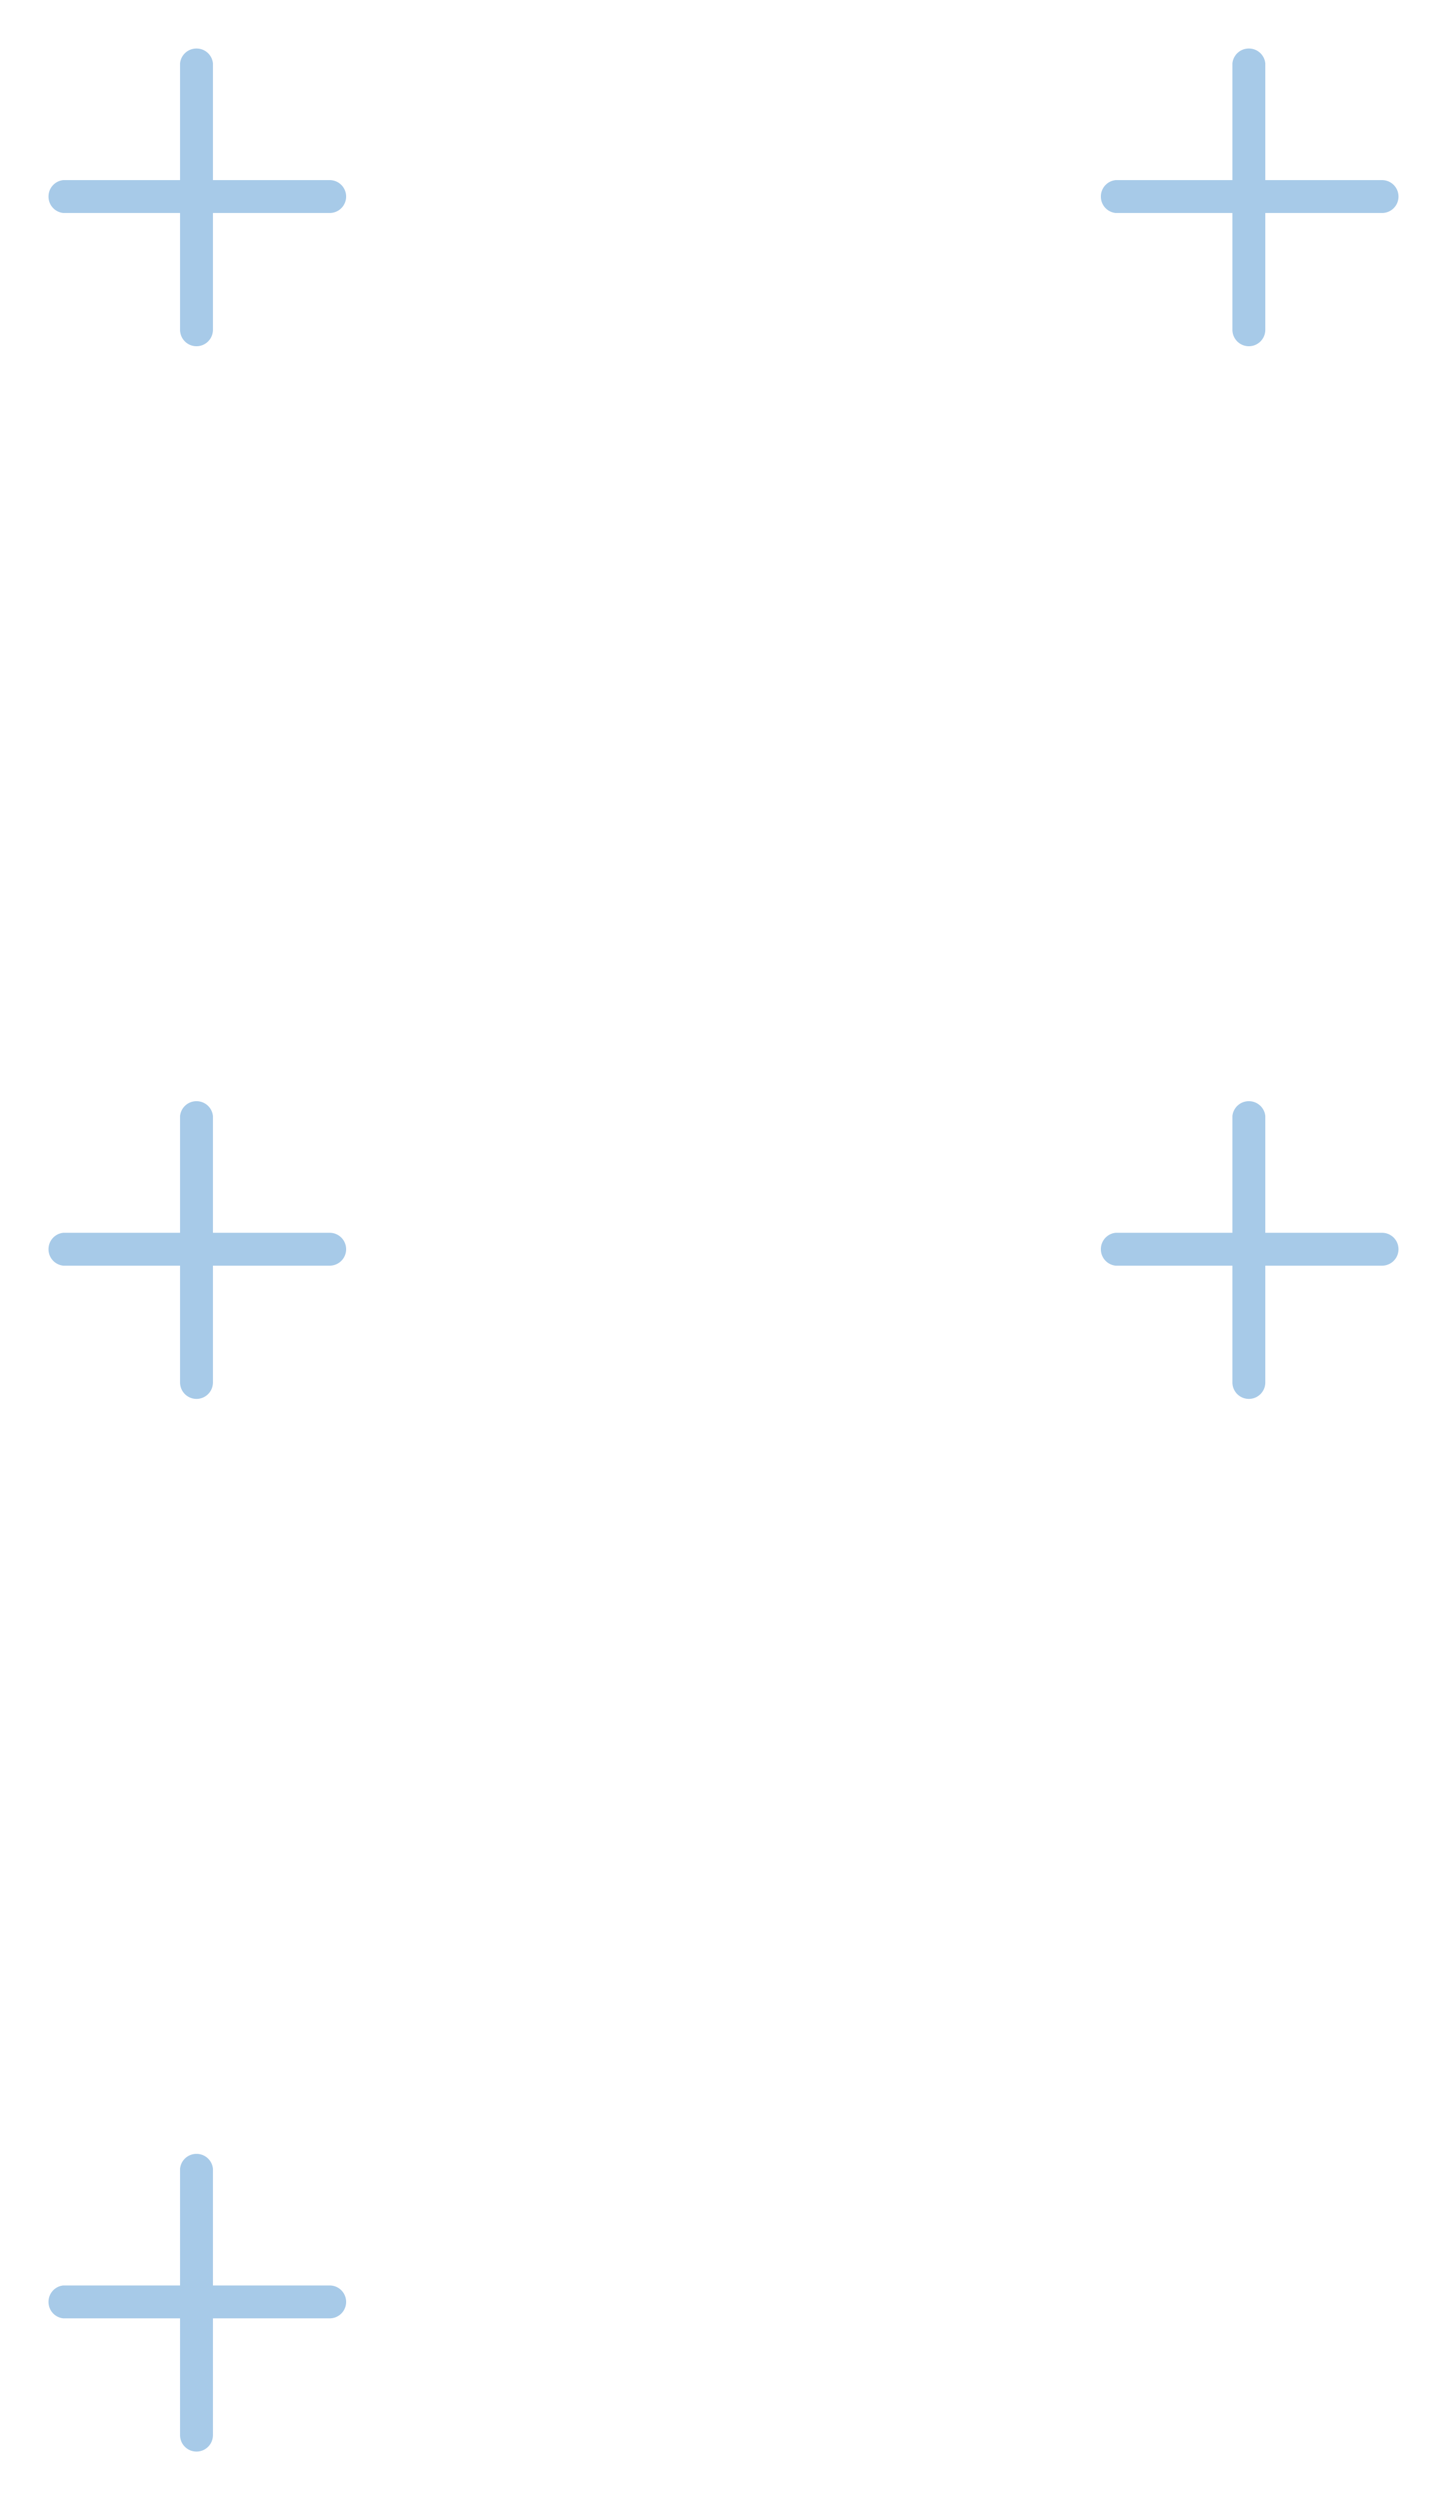 <svg xmlns="http://www.w3.org/2000/svg" width="88" height="152" viewBox="0 0 88 152">
    <defs>
        <style>
            .cls-1{fill:none}.cls-2{fill:#a7cae8}
        </style>
    </defs>
    <g id="Group_2815" transform="translate(-477 -154)">
        <g id="Group_2813" transform="translate(87 -92)">
            <g id="ic-actions-add-simple" transform="translate(390 246)">
                <path id="Rectangle_24" d="M0 0H24V24H0z" class="cls-1"/>
                <g id="Layer" transform="translate(-.05 -.05)">
                    <path id="Path_62" d="M3 12a1 1 0 0 1 .9-1h16.2a1 1 0 0 1 0 2H3.9a1 1 0 0 1-.9-1z" class="cls-2"/>
                    <path id="Path_63" d="M12 3a1 1 0 0 1 1 .9v16.2a1 1 0 0 1-2 0V3.9a1 1 0 0 1 1-.9z" class="cls-2"/>
                </g>
            </g>
            <g id="ic-actions-add-simple-2" transform="translate(390 310)">
                <path id="Rectangle_24-2" d="M0 0H24V24H0z" class="cls-1"/>
                <g id="Layer-2" transform="translate(-.05 -.05)">
                    <path id="Path_62-2" d="M3 12a1 1 0 0 1 .9-1h16.2a1 1 0 0 1 0 2H3.9a1 1 0 0 1-.9-1z" class="cls-2"/>
                    <path id="Path_63-2" d="M12 3a1 1 0 0 1 1 .9v16.2a1 1 0 0 1-2 0V3.9a1 1 0 0 1 1-.9z" class="cls-2"/>
                </g>
            </g>
            <g id="ic-actions-add-simple-3" transform="translate(390 374)">
                <path id="Rectangle_24-3" d="M0 0H24V24H0z" class="cls-1"/>
                <g id="Layer-3" transform="translate(-.05 -.05)">
                    <path id="Path_62-3" d="M3 12a1 1 0 0 1 .9-1h16.2a1 1 0 0 1 0 2H3.9a1 1 0 0 1-.9-1z" class="cls-2"/>
                    <path id="Path_63-3" d="M12 3a1 1 0 0 1 1 .9v16.2a1 1 0 0 1-2 0V3.9a1 1 0 0 1 1-.9z" class="cls-2"/>
                </g>
            </g>
            <g id="ic-actions-add-simple-4" transform="translate(454 246)">
                <path id="Rectangle_24-4" d="M0 0H24V24H0z" class="cls-1"/>
                <g id="Layer-4" transform="translate(-.05 -.05)">
                    <path id="Path_62-4" d="M3 12a1 1 0 0 1 .9-1h16.2a1 1 0 0 1 0 2H3.9a1 1 0 0 1-.9-1z" class="cls-2"/>
                    <path id="Path_63-4" d="M12 3a1 1 0 0 1 1 .9v16.2a1 1 0 0 1-2 0V3.9a1 1 0 0 1 1-.9z" class="cls-2"/>
                </g>
            </g>
            <g id="ic-actions-add-simple-5" transform="translate(454 310)">
                <path id="Rectangle_24-5" d="M0 0H24V24H0z" class="cls-1"/>
                <g id="Layer-5" transform="translate(-.05 -.05)">
                    <path id="Path_62-5" d="M3 12a1 1 0 0 1 .9-1h16.2a1 1 0 0 1 0 2H3.9a1 1 0 0 1-.9-1z" class="cls-2"/>
                    <path id="Path_63-5" d="M12 3a1 1 0 0 1 1 .9v16.2a1 1 0 0 1-2 0V3.9a1 1 0 0 1 1-.9z" class="cls-2"/>
                </g>
            </g>
        </g>
    </g>
</svg>
